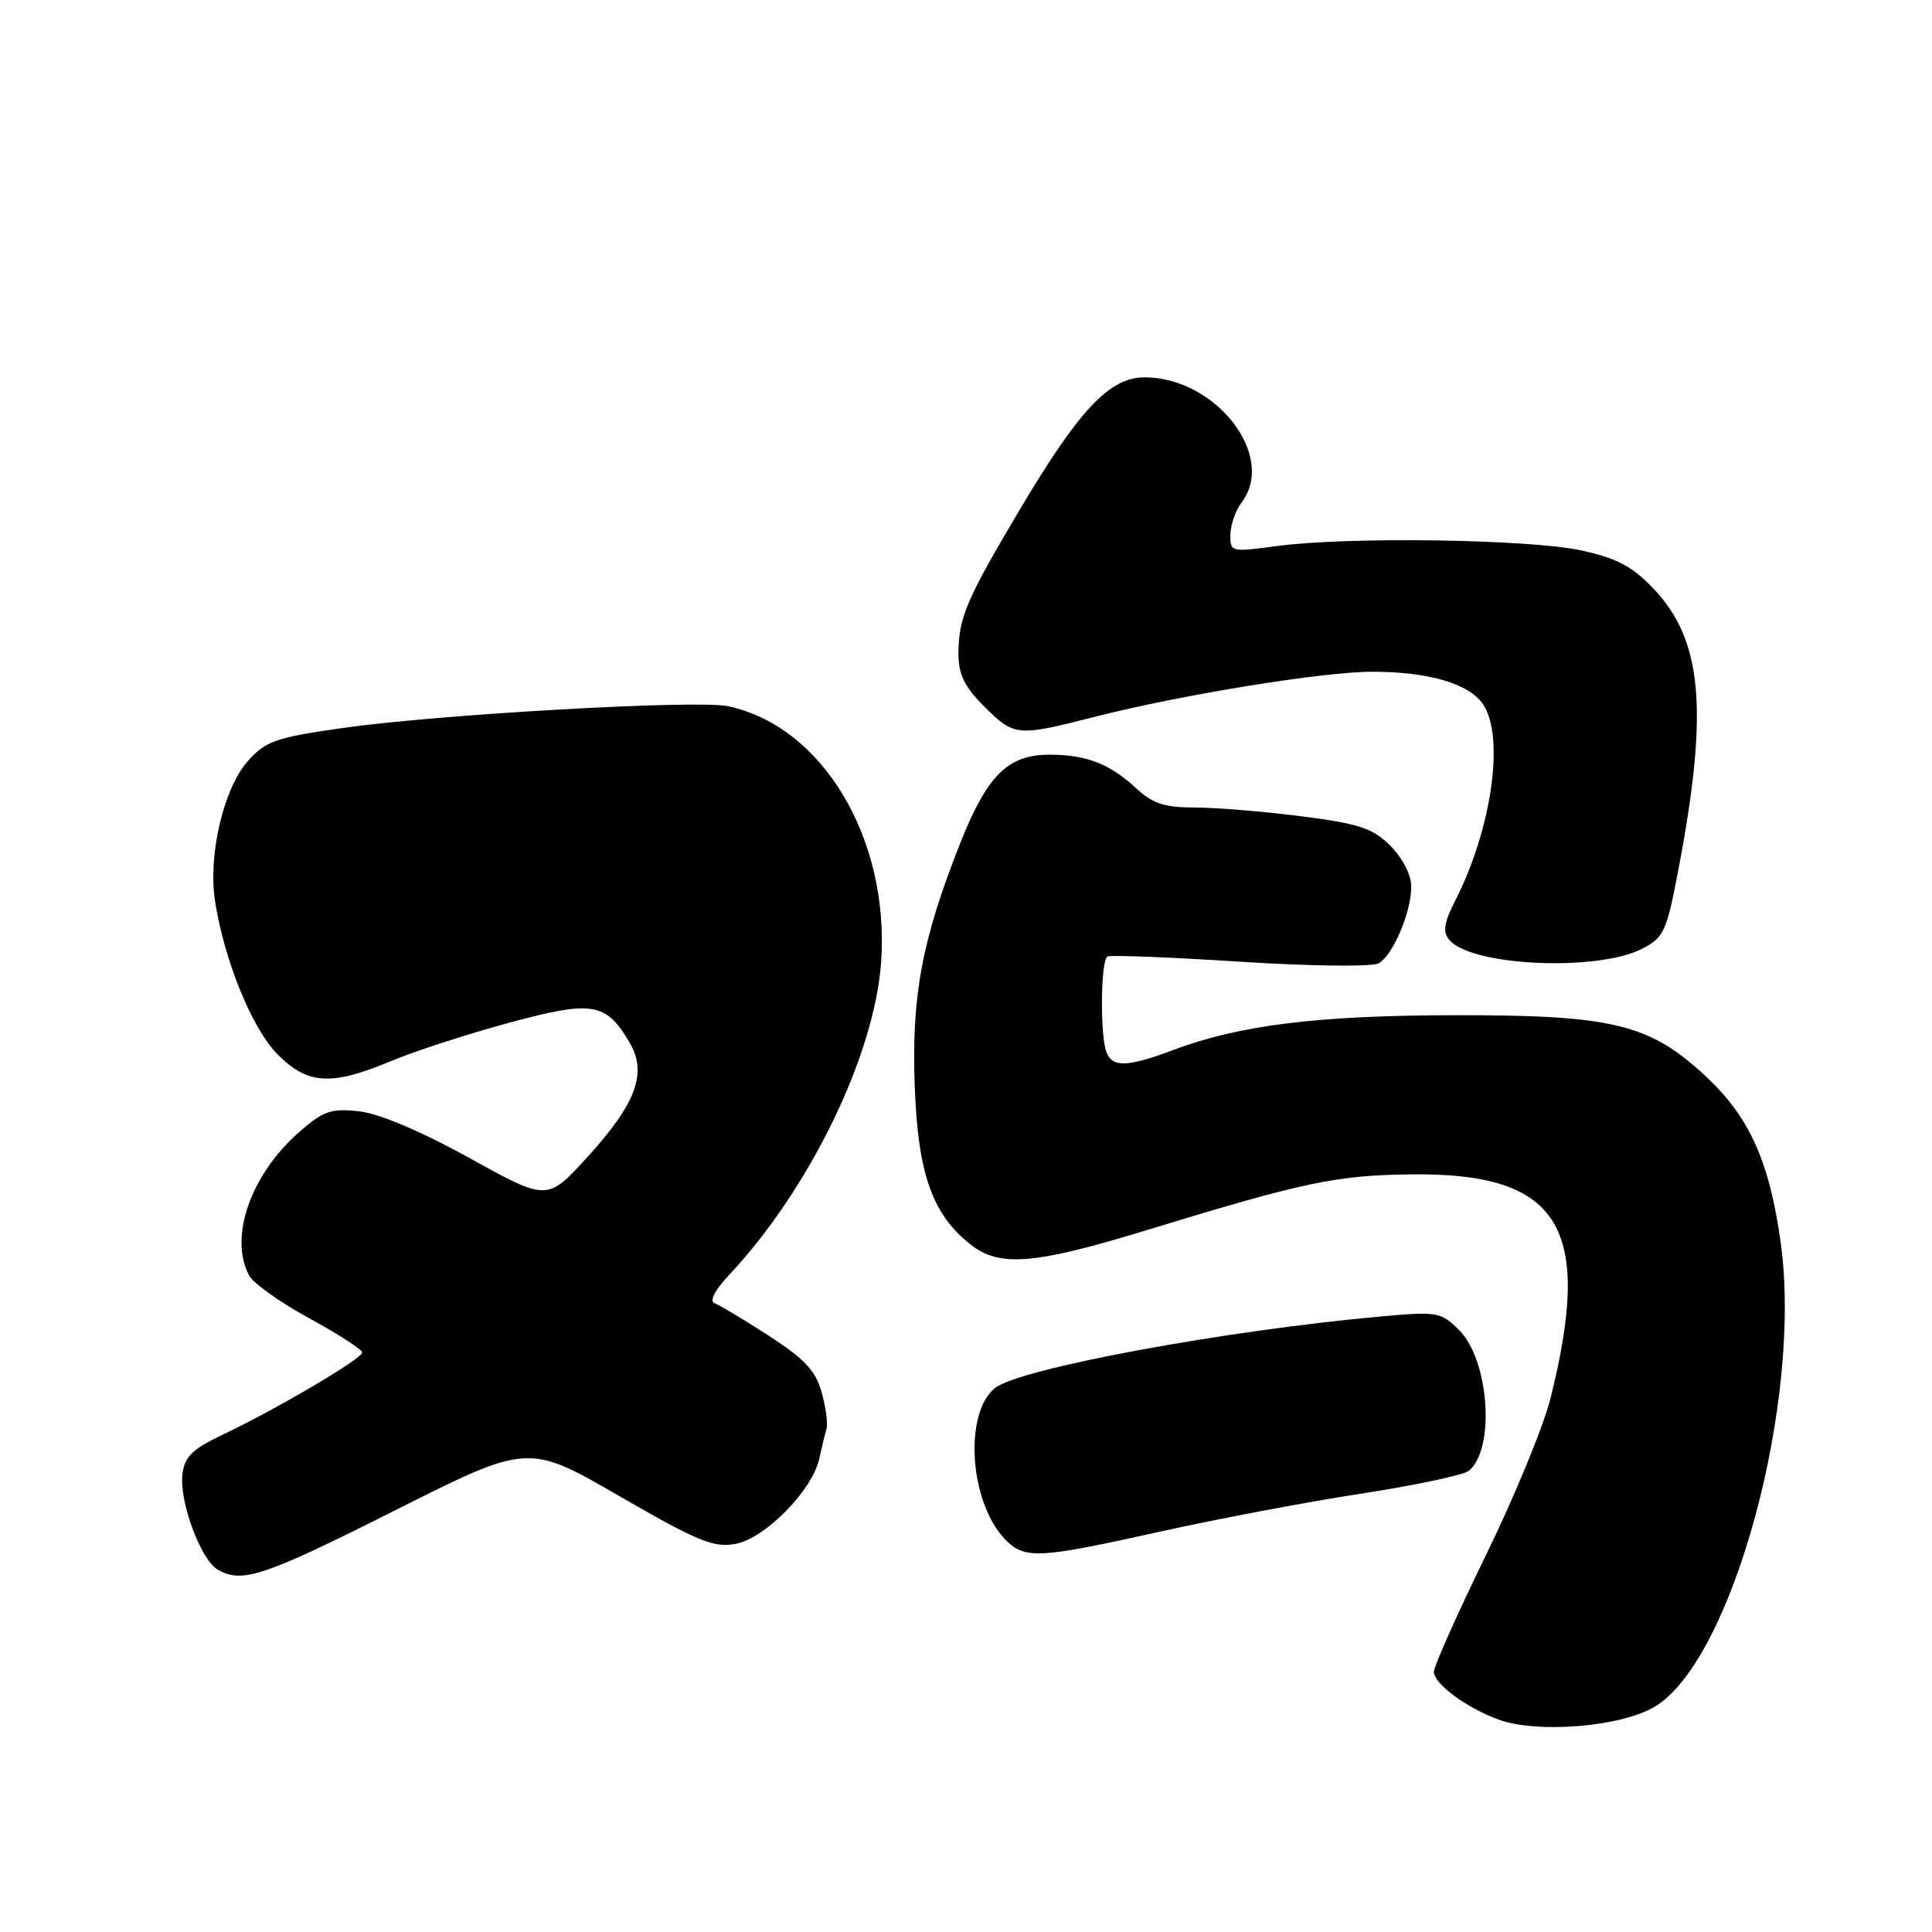 <?xml version="1.0" encoding="UTF-8" standalone="no"?>
<!DOCTYPE svg PUBLIC "-//W3C//DTD SVG 1.1//EN" "http://www.w3.org/Graphics/SVG/1.1/DTD/svg11.dtd" >
<svg xmlns="http://www.w3.org/2000/svg" xmlns:xlink="http://www.w3.org/1999/xlink" version="1.1" viewBox="0 0 256 256">
 <g >
 <path fill="currentColor"
d=" M 219.37 226.08 C 229.61 219.74 238.83 185.69 235.97 164.78 C 234.49 153.98 231.85 148.07 226.09 142.68 C 218.61 135.69 213.79 134.50 193.00 134.52 C 174.73 134.53 164.26 135.82 155.50 139.12 C 149.40 141.41 147.40 141.48 146.61 139.42 C 145.74 137.16 145.85 127.19 146.75 126.74 C 147.16 126.53 155.07 126.84 164.32 127.43 C 173.71 128.03 181.82 128.12 182.67 127.65 C 184.58 126.57 187.00 120.89 187.00 117.46 C 187.00 115.94 185.84 113.69 184.24 112.08 C 181.89 109.73 180.14 109.15 172.42 108.16 C 167.44 107.52 161.10 107.00 158.33 107.00 C 154.30 107.00 152.73 106.48 150.51 104.42 C 147.04 101.20 143.93 100.00 139.07 100.00 C 133.52 100.00 130.78 102.74 127.16 111.91 C 122.15 124.59 120.76 132.05 121.21 144.00 C 121.64 155.55 123.54 160.92 128.61 164.91 C 132.44 167.92 137.01 167.56 151.68 163.08 C 172.80 156.62 176.99 155.73 187.00 155.61 C 206.71 155.38 211.15 162.56 205.43 185.36 C 204.50 189.04 200.65 198.38 196.87 206.12 C 193.09 213.86 190.00 220.79 190.00 221.53 C 190.00 223.10 194.25 226.25 198.50 227.83 C 203.71 229.76 214.94 228.82 219.37 226.08 Z  M 52.35 200.13 C 69.98 191.26 69.98 191.26 82.05 198.23 C 92.48 204.25 94.57 205.12 97.47 204.57 C 101.40 203.83 107.64 197.48 108.56 193.28 C 108.89 191.75 109.33 189.97 109.52 189.32 C 109.72 188.68 109.43 186.51 108.88 184.51 C 108.08 181.63 106.63 180.07 101.88 177.00 C 98.59 174.87 95.35 172.93 94.70 172.69 C 93.95 172.42 94.69 170.98 96.66 168.88 C 107.31 157.51 115.92 139.74 116.76 127.42 C 117.87 111.05 108.97 96.22 96.44 93.57 C 92.39 92.71 58.17 94.65 45.50 96.45 C 36.54 97.72 35.23 98.18 32.84 100.85 C 29.65 104.42 27.56 113.26 28.48 119.30 C 29.67 127.16 33.40 136.32 36.78 139.71 C 40.79 143.73 43.87 143.91 51.78 140.61 C 54.93 139.29 61.96 137.01 67.42 135.53 C 78.50 132.53 80.28 132.82 83.40 138.10 C 85.82 142.19 84.31 146.24 77.71 153.45 C 72.50 159.14 72.50 159.14 62.20 153.44 C 55.80 149.90 50.27 147.56 47.61 147.26 C 43.85 146.84 42.87 147.18 39.60 150.04 C 33.20 155.67 30.31 163.97 33.01 169.01 C 33.56 170.04 37.16 172.60 41.00 174.69 C 44.84 176.79 47.99 178.82 47.99 179.21 C 48.00 180.02 36.79 186.64 29.50 190.11 C 25.42 192.06 24.44 193.03 24.17 195.40 C 23.76 199.00 26.60 206.66 28.83 207.97 C 32.07 209.86 34.90 208.91 52.35 200.13 Z  M 153.76 202.94 C 161.32 201.26 173.33 198.99 180.45 197.90 C 187.58 196.80 193.96 195.45 194.64 194.88 C 198.15 191.97 197.33 180.23 193.34 176.24 C 190.95 173.86 190.46 173.77 183.17 174.42 C 162.35 176.28 135.04 181.34 131.83 183.93 C 127.72 187.26 128.44 198.88 133.06 203.84 C 135.69 206.66 137.40 206.58 153.76 202.94 Z  M 217.62 125.70 C 220.51 124.20 220.85 123.44 222.48 114.79 C 226.41 93.96 225.56 84.76 219.08 77.98 C 216.27 75.03 214.22 73.95 209.50 72.93 C 202.63 71.44 178.52 71.09 169.25 72.35 C 163.11 73.18 163.00 73.15 163.03 70.85 C 163.05 69.56 163.72 67.63 164.53 66.56 C 169.18 60.41 161.09 50.00 151.66 50.00 C 147.04 50.00 143.01 54.26 135.18 67.44 C 128.03 79.46 127.00 81.88 127.00 86.67 C 127.00 89.35 127.82 91.02 130.40 93.60 C 134.38 97.58 134.75 97.62 145.03 94.99 C 156.51 92.06 175.34 89.00 181.85 89.01 C 189.26 89.01 194.58 90.56 196.47 93.26 C 199.42 97.47 197.71 109.75 192.83 119.33 C 191.33 122.26 191.15 123.47 192.03 124.53 C 194.92 128.02 211.66 128.78 217.62 125.70 Z "/>
</g>
</svg>